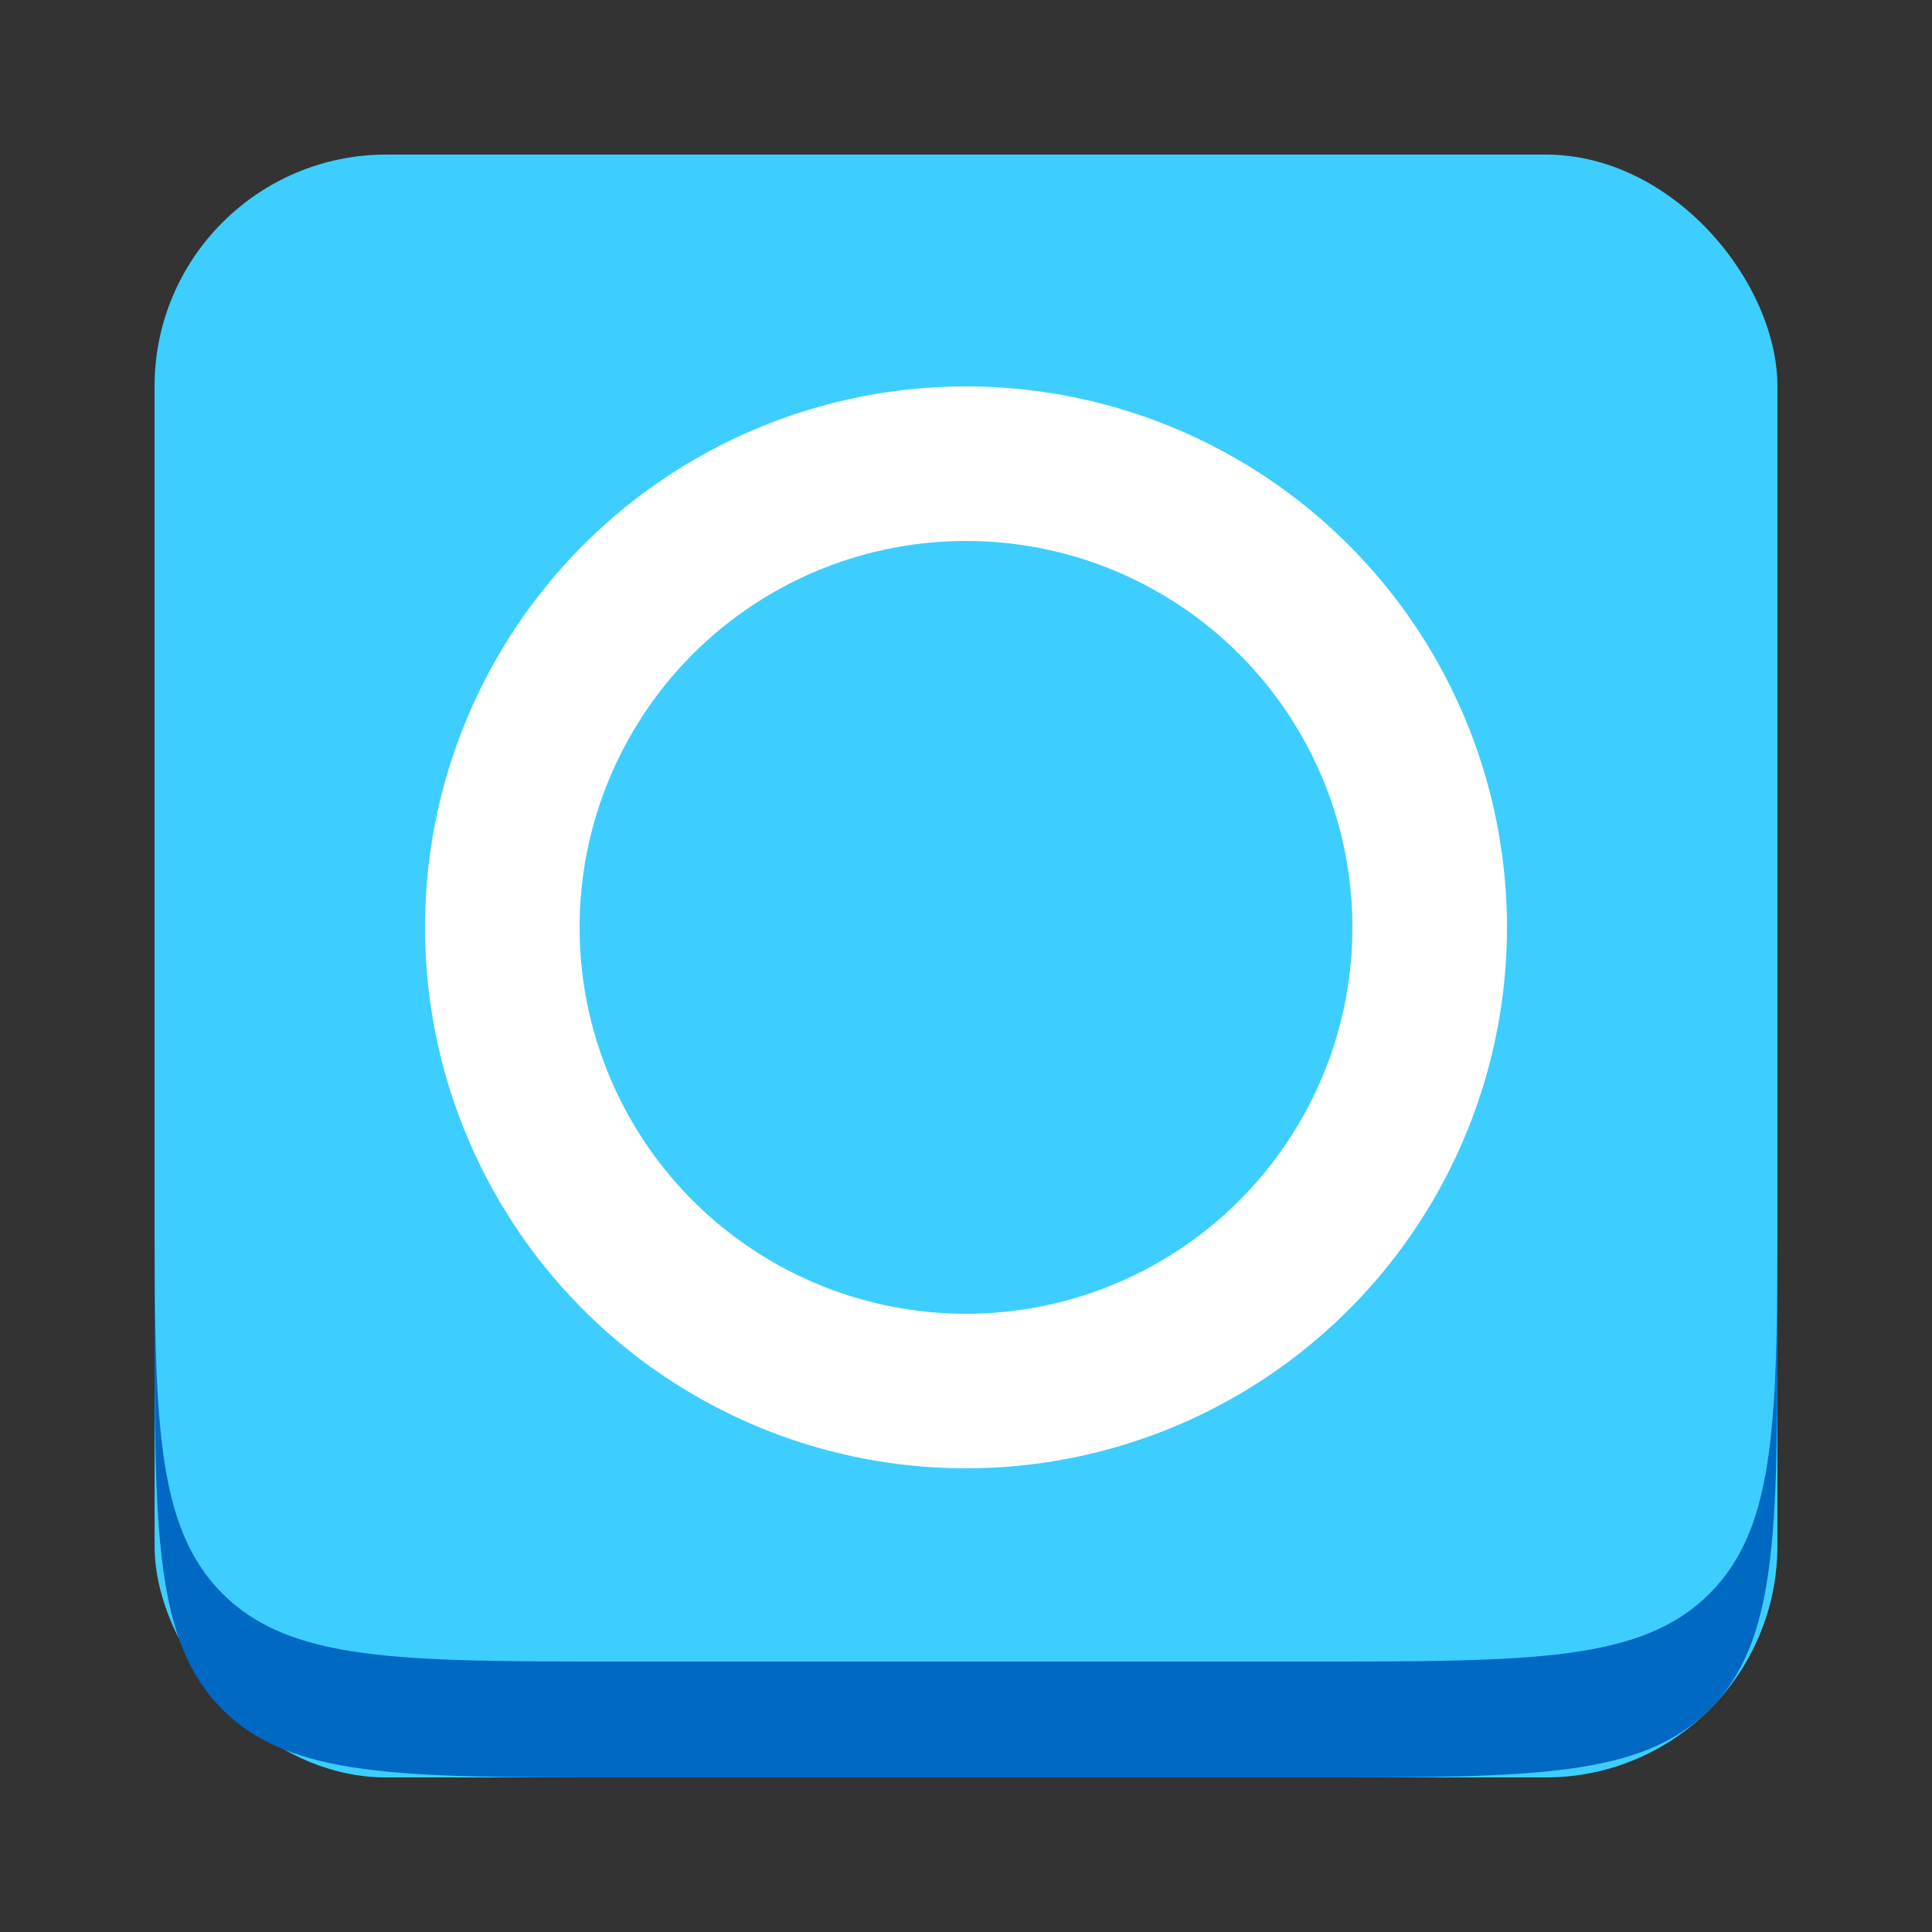 <svg width="100" height="100" viewBox="0 0 100 100" fill="none" xmlns="http://www.w3.org/2000/svg">
<rect x="0" y="0" width="100" height="100" fill="#333333" stroke="none"/>
<rect x="8" y="8" width="84" height="84" rx="12" fill="#3DCEFF"/>
<path d="M92 68C92 79.314 92 84.971 88.485 88.485C84.971 92 79.314 92 68 92H32C20.686 92 15.029 92 11.515 88.485C8 84.971 8 79.314 8 68V62C8 73.314 8 78.971 11.515 82.485C15.029 86 20.686 86 32 86H68C79.314 86 84.971 86 88.485 82.485C92 78.971 92 73.314 92 62V68Z" fill="#0069C4"/>
<circle cx="50" cy="48" r="24" stroke="white" stroke-width="8" stroke-linecap="round" stroke-linejoin="round"/>
</svg>

